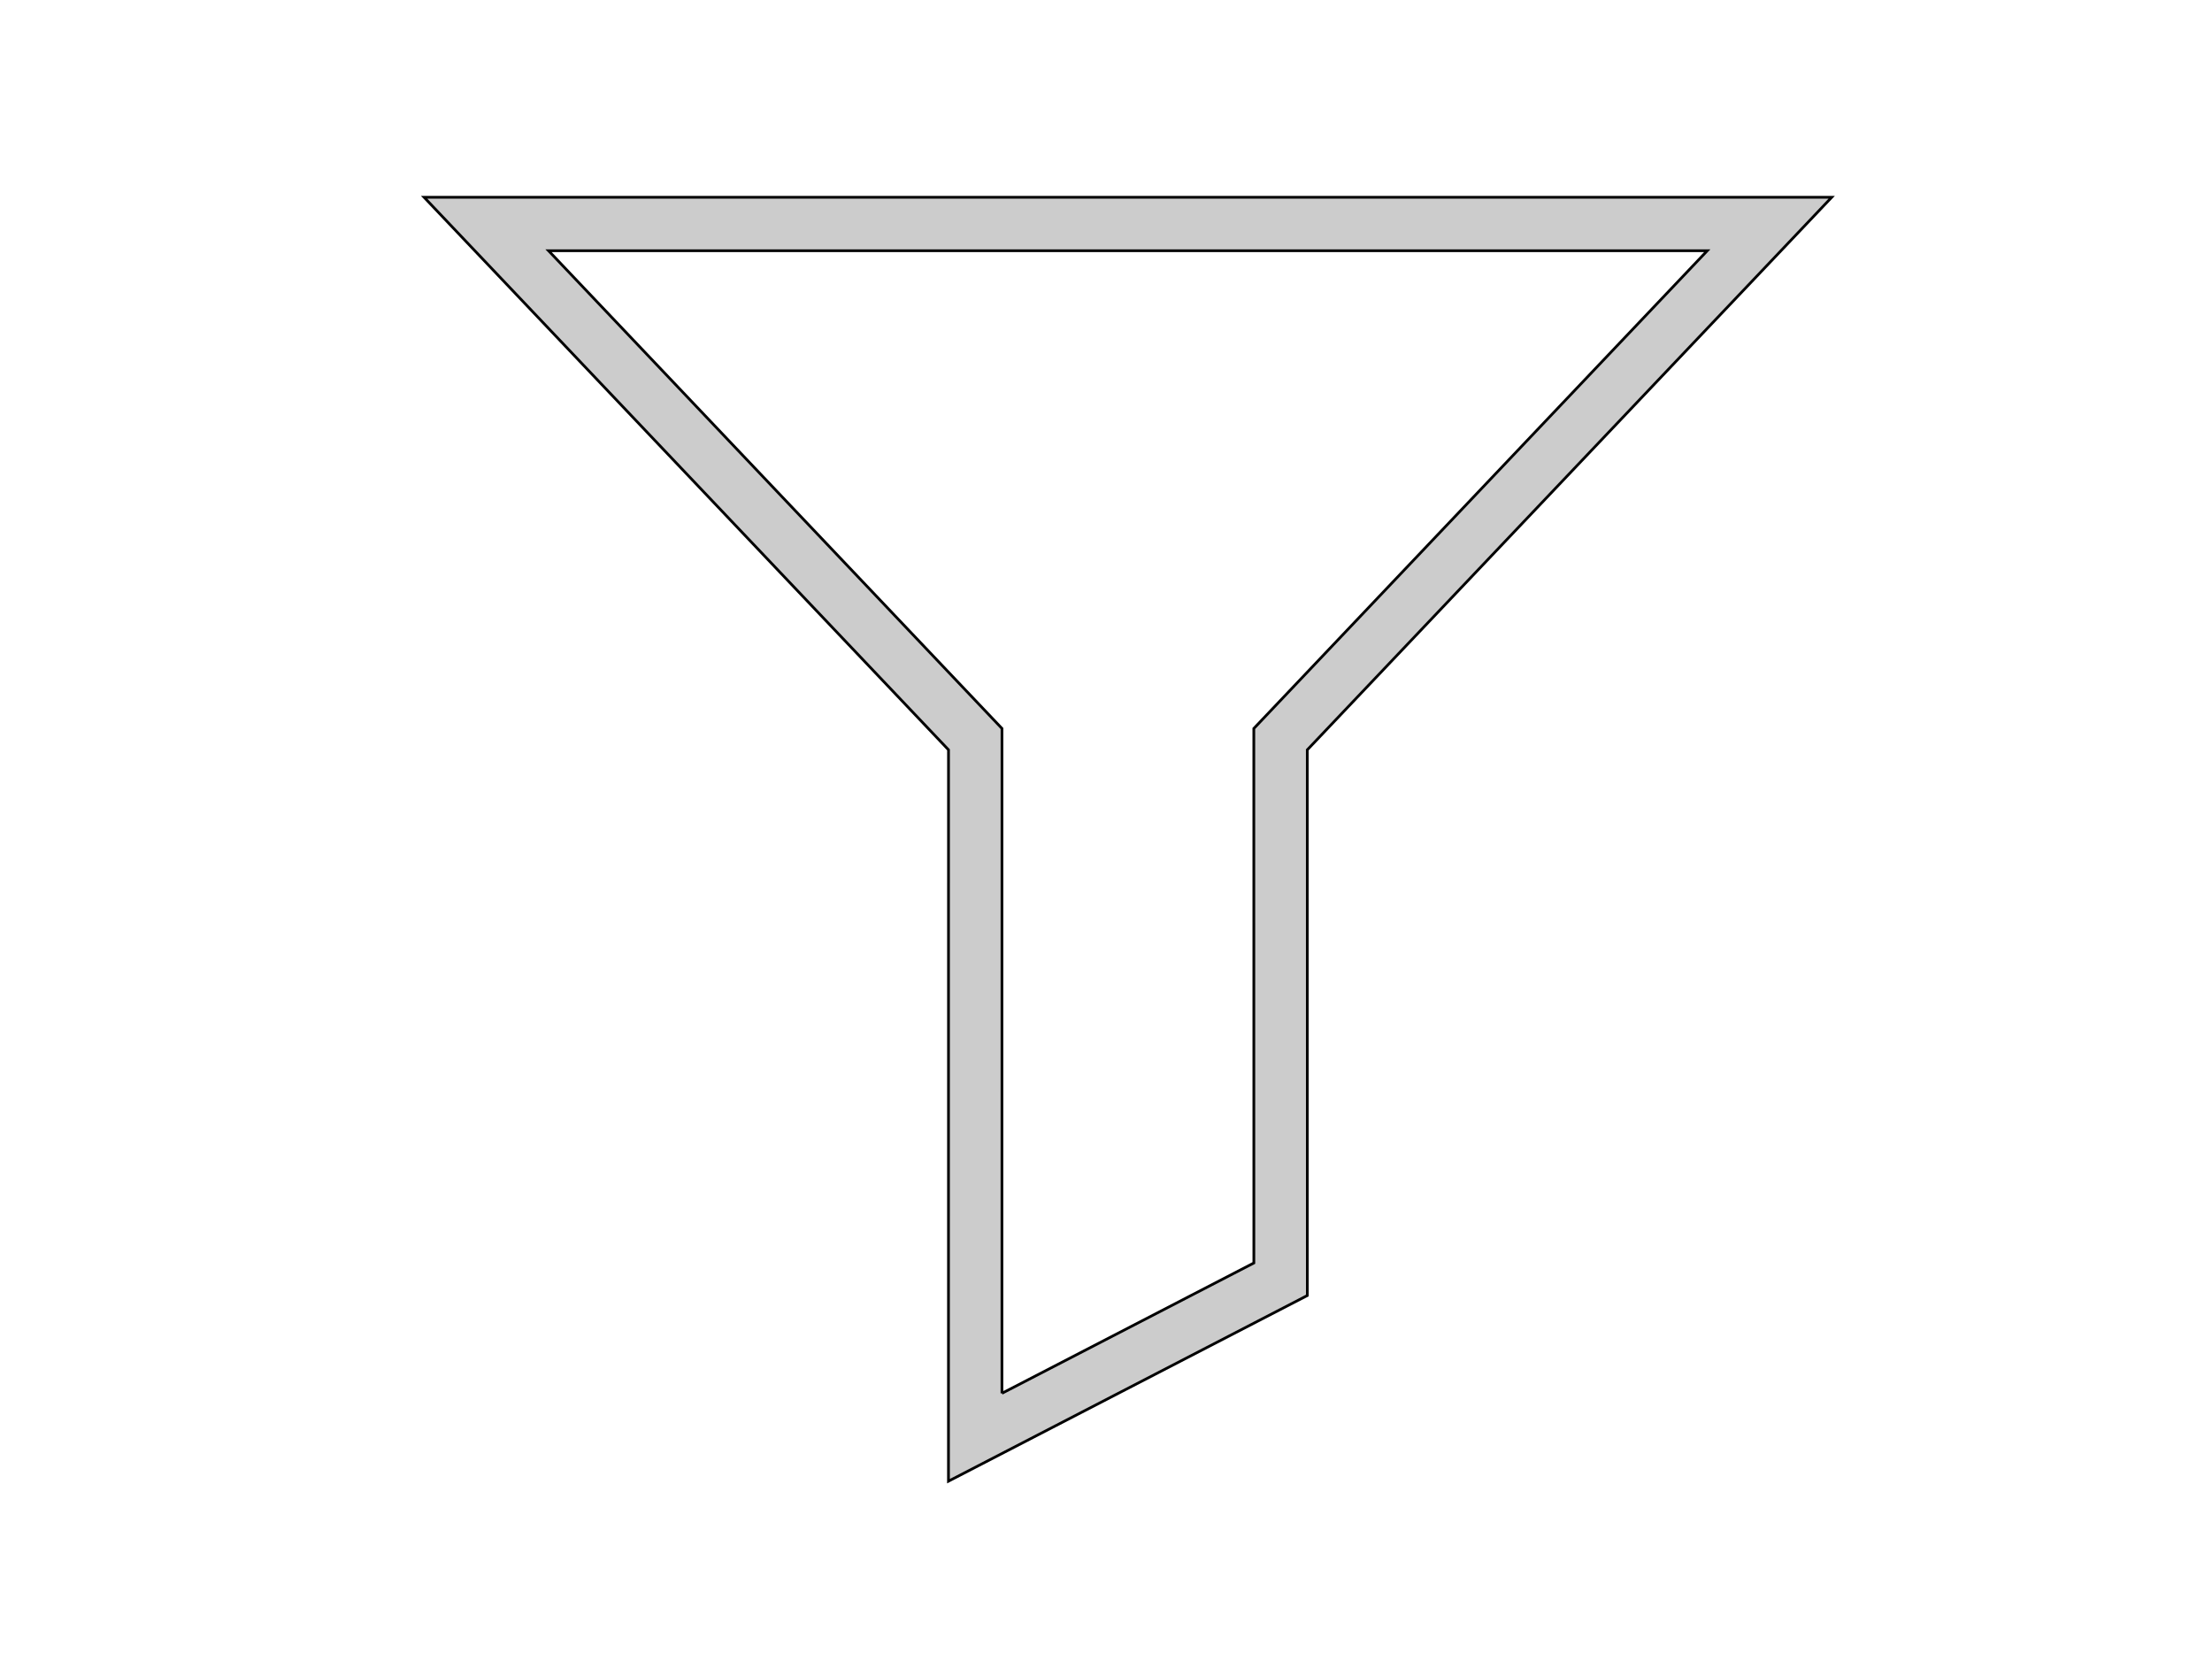 <svg width="642" height="482" xmlns="http://www.w3.org/2000/svg">
 <!-- Created with Method Draw - http://github.com/duopixel/Method-Draw/ -->

 <g>
  <title>background</title>
  <rect fill="#fff" id="canvas_background" height="484" width="644" y="-1" x="-1"/>
  <g display="none" overflow="visible" y="0" x="0" height="100%" width="100%" id="canvasGrid">
   <rect fill="url(#gridpattern)" stroke-width="0" y="1" x="1" height="480" width="640"/>
  </g>
 </g>
 <g>
  <title>Layer 1</title>
  <g stroke="null" id="svg_23">
   <g stroke="null" transform="matrix(0.788,0,0,0.788,-3164.072,-2182.341) " id="svg_5">
    <g stroke="null" id="svg_6">
     <path stroke="null" fill="#cccccc" id="svg_7" d="m4689.976,2842.113l-518.462,0l193.159,203.495l-0.014,269.327l132.173,-68.37l-0.014,-200.957l193.158,-203.495zm-305.625,440.466l0.014,-244.827l-167.005,-175.947l426.769,0l-167.004,175.947l0.014,196.832l-92.788,47.995z"/>
    </g>
   </g>
   <g stroke="null" transform="matrix(0.788,0,0,0.788,-3164.072,-2182.341) " id="svg_8"/>
   <g stroke="null" transform="matrix(0.788,0,0,0.788,-3164.072,-2182.341) " id="svg_9"/>
   <g stroke="null" transform="matrix(0.788,0,0,0.788,-3164.072,-2182.341) " id="svg_10"/>
   <g stroke="null" transform="matrix(0.788,0,0,0.788,-3164.072,-2182.341) " id="svg_11"/>
   <g stroke="null" transform="matrix(0.788,0,0,0.788,-3164.072,-2182.341) " id="svg_12"/>
   <g stroke="null" transform="matrix(0.788,0,0,0.788,-3164.072,-2182.341) " id="svg_13"/>
   <g stroke="null" transform="matrix(0.788,0,0,0.788,-3164.072,-2182.341) " id="svg_14"/>
   <g stroke="null" transform="matrix(0.788,0,0,0.788,-3164.072,-2182.341) " id="svg_15"/>
   <g stroke="null" transform="matrix(0.788,0,0,0.788,-3164.072,-2182.341) " id="svg_16"/>
   <g stroke="null" transform="matrix(0.788,0,0,0.788,-3164.072,-2182.341) " id="svg_17"/>
   <g stroke="null" transform="matrix(0.788,0,0,0.788,-3164.072,-2182.341) " id="svg_18"/>
   <g stroke="null" transform="matrix(0.788,0,0,0.788,-3164.072,-2182.341) " id="svg_19"/>
   <g stroke="null" transform="matrix(0.788,0,0,0.788,-3164.072,-2182.341) " id="svg_20"/>
   <g stroke="null" transform="matrix(0.788,0,0,0.788,-3164.072,-2182.341) " id="svg_21"/>
   <g stroke="null" transform="matrix(0.788,0,0,0.788,-3164.072,-2182.341) " id="svg_22"/>
  </g>
 </g>
</svg>